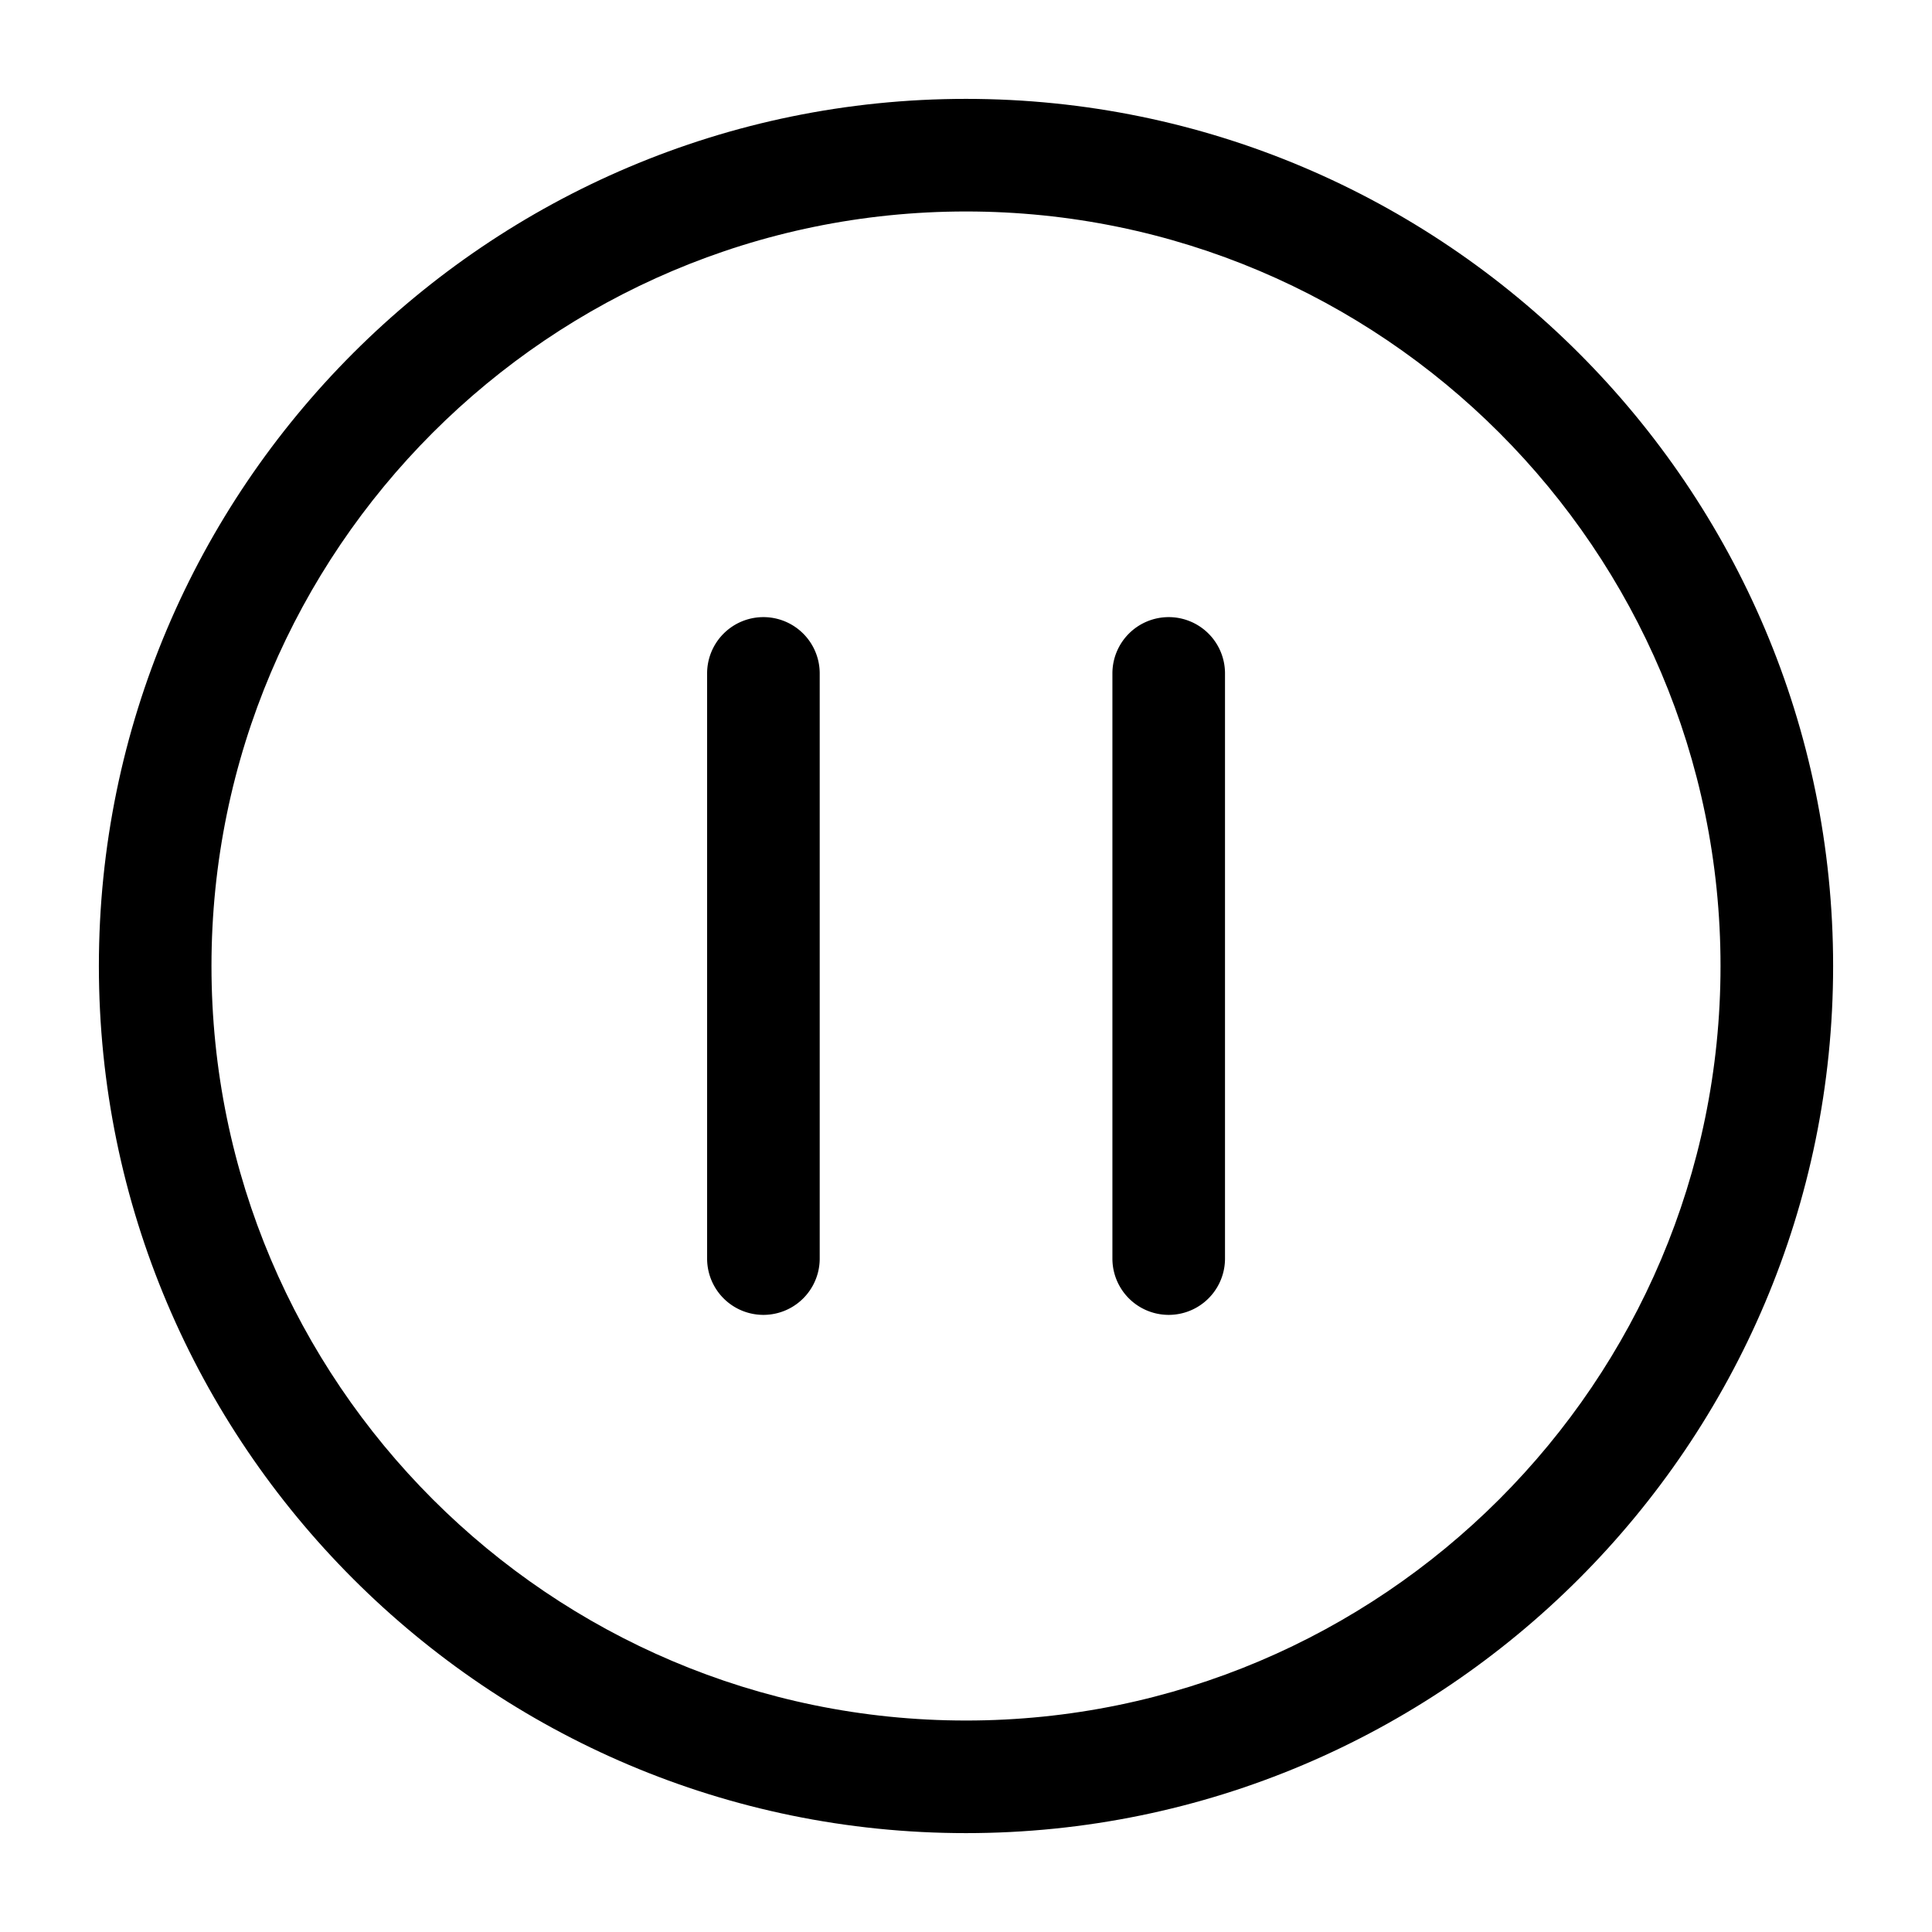 <svg xmlns="http://www.w3.org/2000/svg" viewBox="0 0 500 500"><defs><style></style></defs><path d="M250,25.59C126.26,25.59,25.59,126.26,25.59,250S126.26,474.41,250,474.41,474.41,373.74,474.41,250,373.74,25.59,250,25.59Zm0,419.68c-107.67,0-195.27-87.6-195.27-195.27S142.33,54.73,250,54.73,445.27,142.33,445.27,250,357.67,445.27,250,445.27Z"/><path class="cls-1" d="M197.54,159.71A14.57,14.57,0,0,0,183,174.28V325.72a14.57,14.57,0,0,0,29.14,0V174.28A14.57,14.57,0,0,0,197.54,159.71Z"/><path class="cls-1" d="M302.46,159.71a14.57,14.57,0,0,0-14.57,14.57V325.72a14.57,14.57,0,0,0,29.14,0V174.28A14.57,14.57,0,0,0,302.46,159.71Z"/></svg>